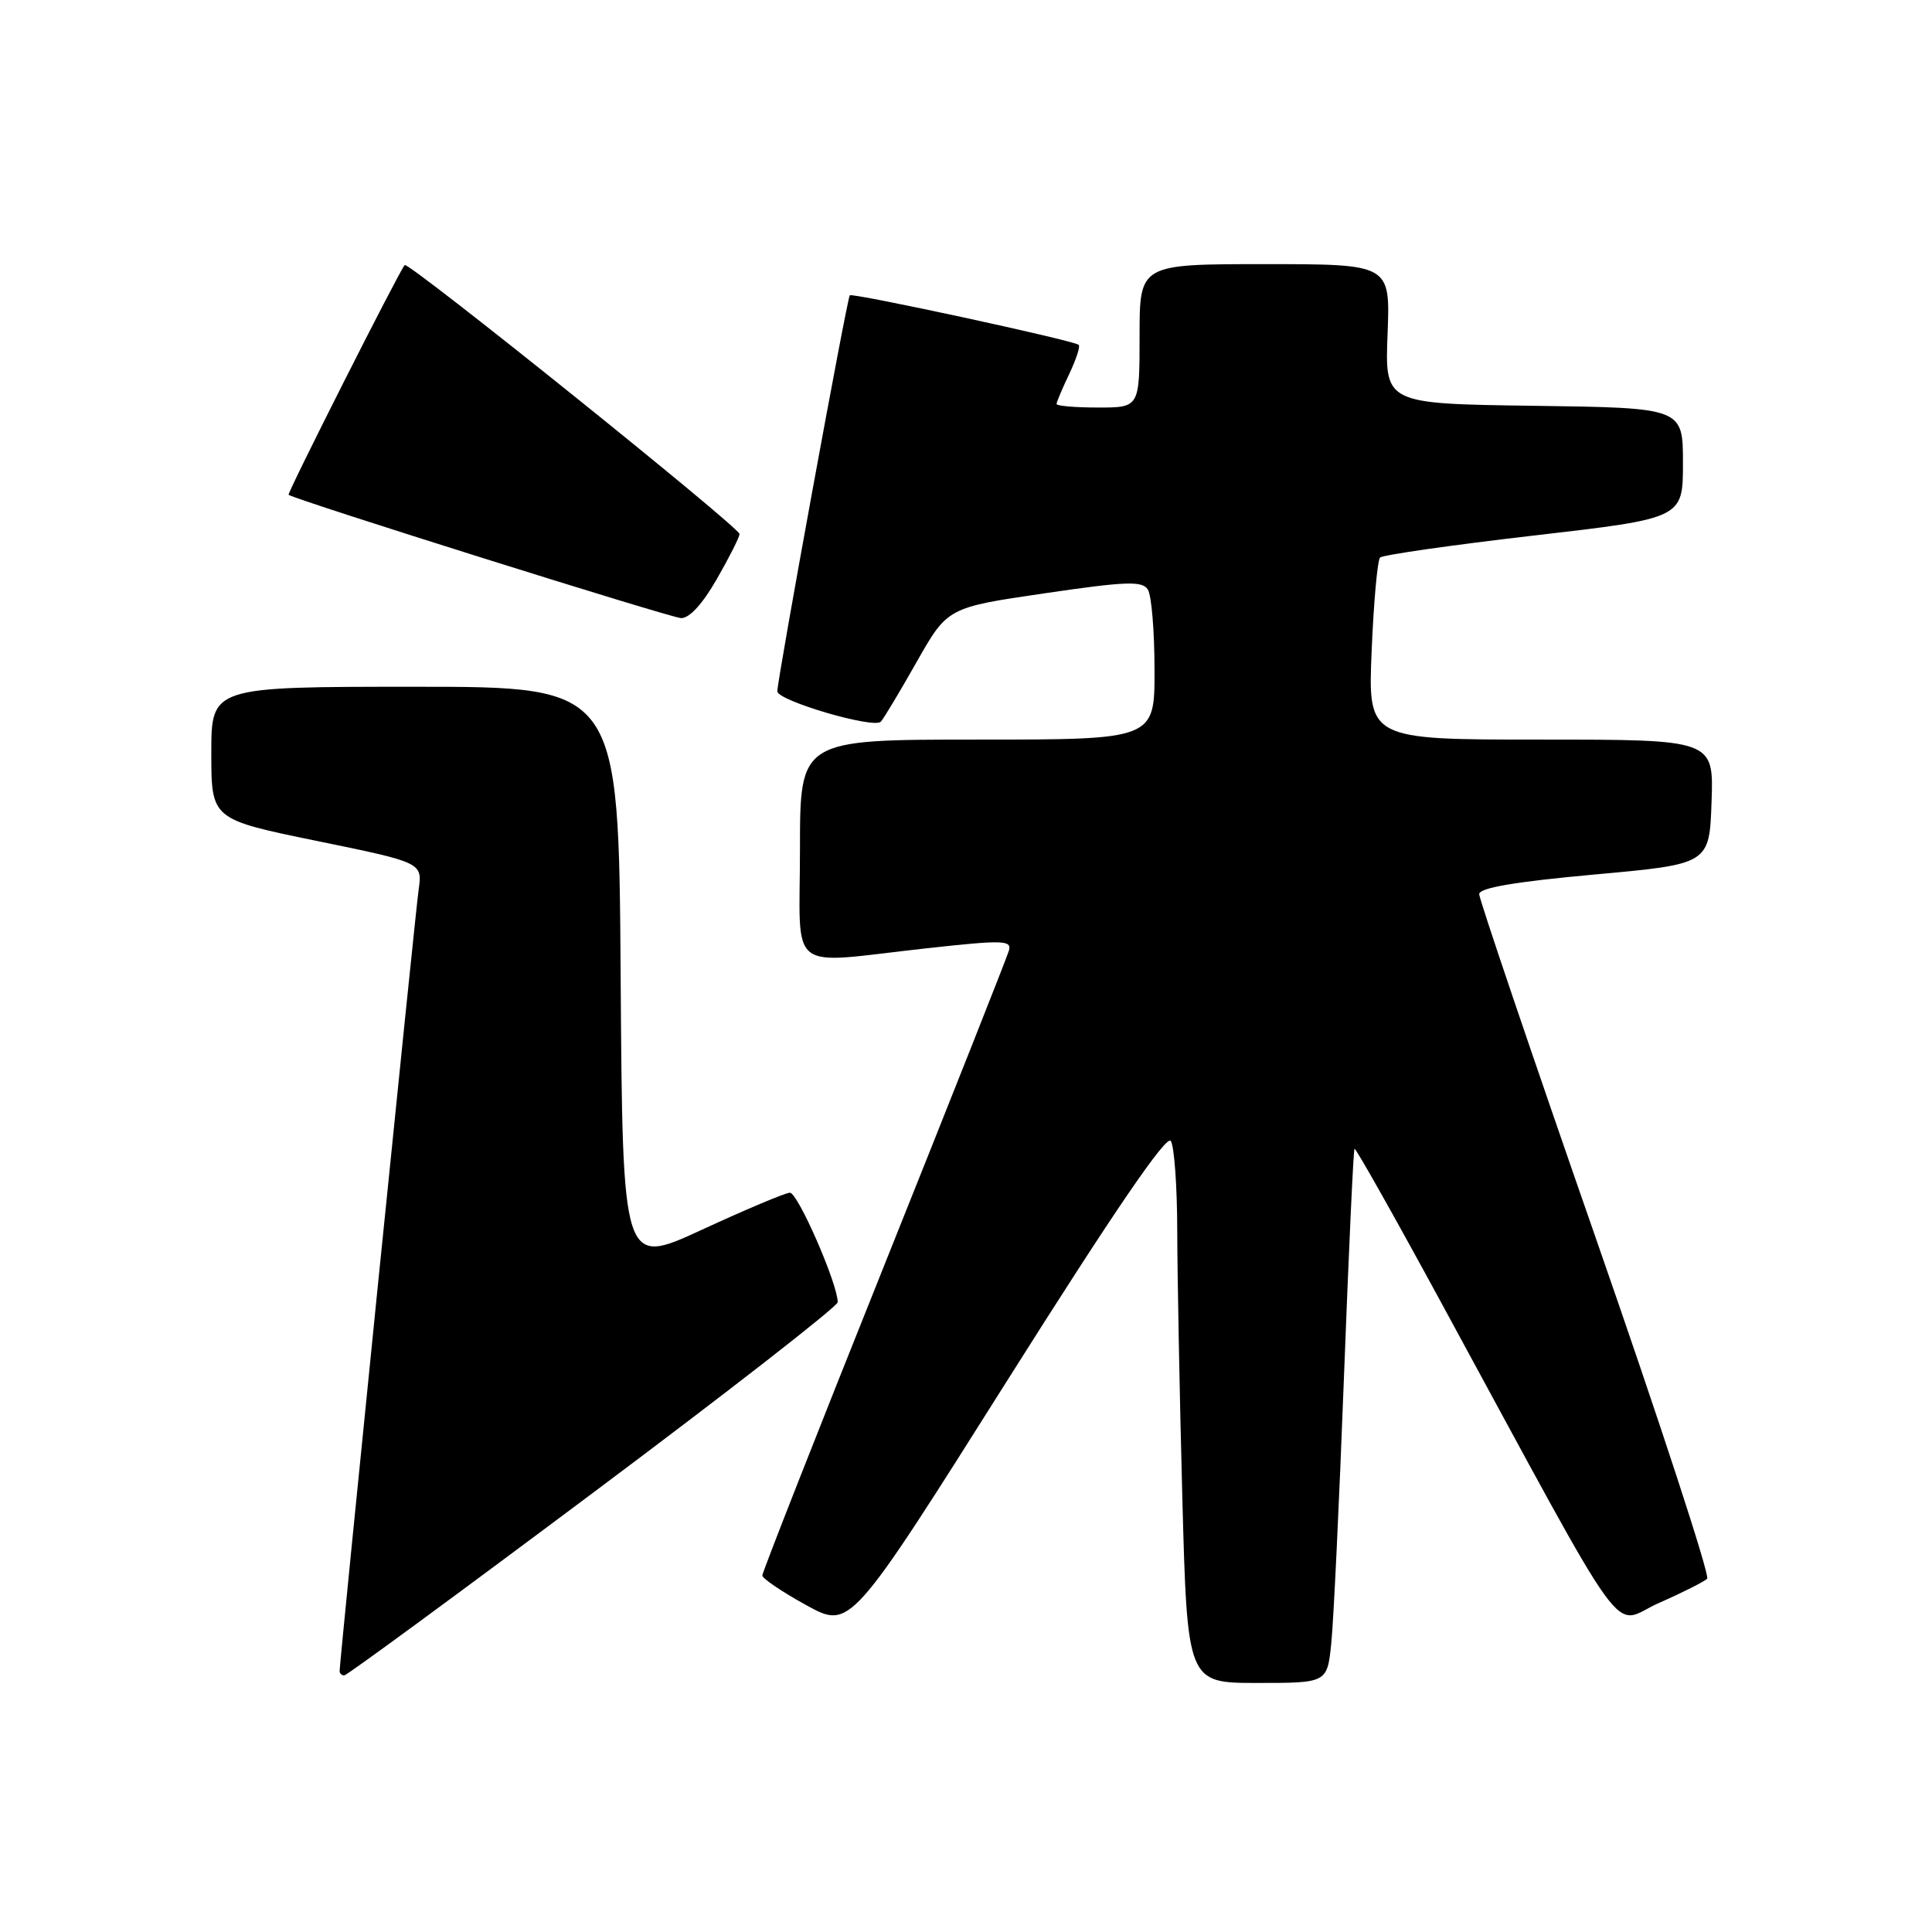 <?xml version="1.0" encoding="UTF-8" standalone="no"?>
<!DOCTYPE svg PUBLIC "-//W3C//DTD SVG 1.1//EN" "http://www.w3.org/Graphics/SVG/1.1/DTD/svg11.dtd" >
<svg xmlns="http://www.w3.org/2000/svg" xmlns:xlink="http://www.w3.org/1999/xlink" version="1.1" viewBox="0 0 256 256">
 <g >
 <path fill="currentColor"
d=" M 176.40 217.75 C 176.70 214.86 177.46 199.00 178.08 182.50 C 178.71 166.00 179.33 152.37 179.48 152.22 C 179.62 152.06 184.82 161.28 191.03 172.72 C 216.61 219.77 213.34 215.26 219.80 212.41 C 222.94 211.03 225.82 209.57 226.21 209.19 C 226.60 208.80 219.97 188.50 211.46 164.08 C 202.96 139.67 196.00 119.14 196.00 118.48 C 196.00 117.64 200.74 116.84 211.25 115.88 C 226.50 114.50 226.50 114.50 226.79 106.25 C 227.08 98.00 227.08 98.00 204.17 98.00 C 181.26 98.00 181.26 98.00 181.75 86.25 C 182.02 79.79 182.52 74.22 182.87 73.88 C 183.22 73.53 192.39 72.22 203.25 70.96 C 223.00 68.68 223.00 68.68 223.00 61.36 C 223.00 54.04 223.00 54.04 203.25 53.77 C 183.50 53.50 183.50 53.50 183.86 44.25 C 184.22 35.00 184.22 35.00 167.61 35.00 C 151.00 35.00 151.00 35.00 151.00 44.50 C 151.00 54.00 151.00 54.00 145.50 54.00 C 142.47 54.00 140.00 53.79 140.00 53.53 C 140.00 53.28 140.76 51.48 141.68 49.55 C 142.60 47.61 143.17 45.88 142.93 45.69 C 142.15 45.08 112.91 38.76 112.60 39.13 C 112.23 39.58 102.99 90.07 103.00 91.60 C 103.00 92.84 115.75 96.59 116.71 95.63 C 117.05 95.29 119.18 91.74 121.44 87.75 C 125.55 80.50 125.55 80.50 138.39 78.62 C 149.22 77.03 151.36 76.95 152.10 78.12 C 152.58 78.88 152.98 83.66 152.98 88.75 C 153.00 98.00 153.00 98.00 129.50 98.00 C 106.00 98.00 106.00 98.00 106.00 112.50 C 106.00 129.32 103.97 127.73 122.81 125.65 C 132.93 124.54 134.08 124.57 133.69 125.95 C 133.45 126.80 126.00 145.61 117.13 167.76 C 108.26 189.90 101.01 208.35 101.01 208.76 C 101.02 209.16 103.64 210.94 106.85 212.70 C 112.67 215.90 112.67 215.90 133.49 182.89 C 147.68 160.40 154.58 150.30 155.14 151.19 C 155.60 151.91 155.98 157.22 155.99 163.00 C 156.00 168.78 156.30 184.64 156.66 198.25 C 157.32 223.00 157.32 223.00 166.59 223.00 C 175.86 223.00 175.86 223.00 176.40 217.75 Z  M 78.62 197.77 C 96.43 184.45 111.00 173.10 111.00 172.55 C 111.00 170.11 105.71 158.00 104.66 158.04 C 104.02 158.07 98.78 160.28 93.00 162.95 C 82.50 167.80 82.50 167.80 82.24 129.40 C 81.98 91.00 81.98 91.00 54.99 91.00 C 28.00 91.00 28.00 91.00 28.00 99.78 C 28.00 108.56 28.00 108.56 41.99 111.43 C 55.98 114.30 55.98 114.30 55.47 117.90 C 55.00 121.22 45.00 220.14 45.00 221.43 C 45.00 221.74 45.28 222.00 45.62 222.00 C 45.96 222.00 60.81 211.10 78.62 197.77 Z  M 94.97 76.75 C 96.63 73.86 97.99 71.17 97.99 70.76 C 98.00 69.88 54.06 34.57 53.62 35.12 C 52.76 36.18 38.03 65.36 38.24 65.56 C 38.89 66.16 88.70 81.81 90.23 81.90 C 91.32 81.96 93.07 80.06 94.97 76.75 Z "/>
</g>
</svg>